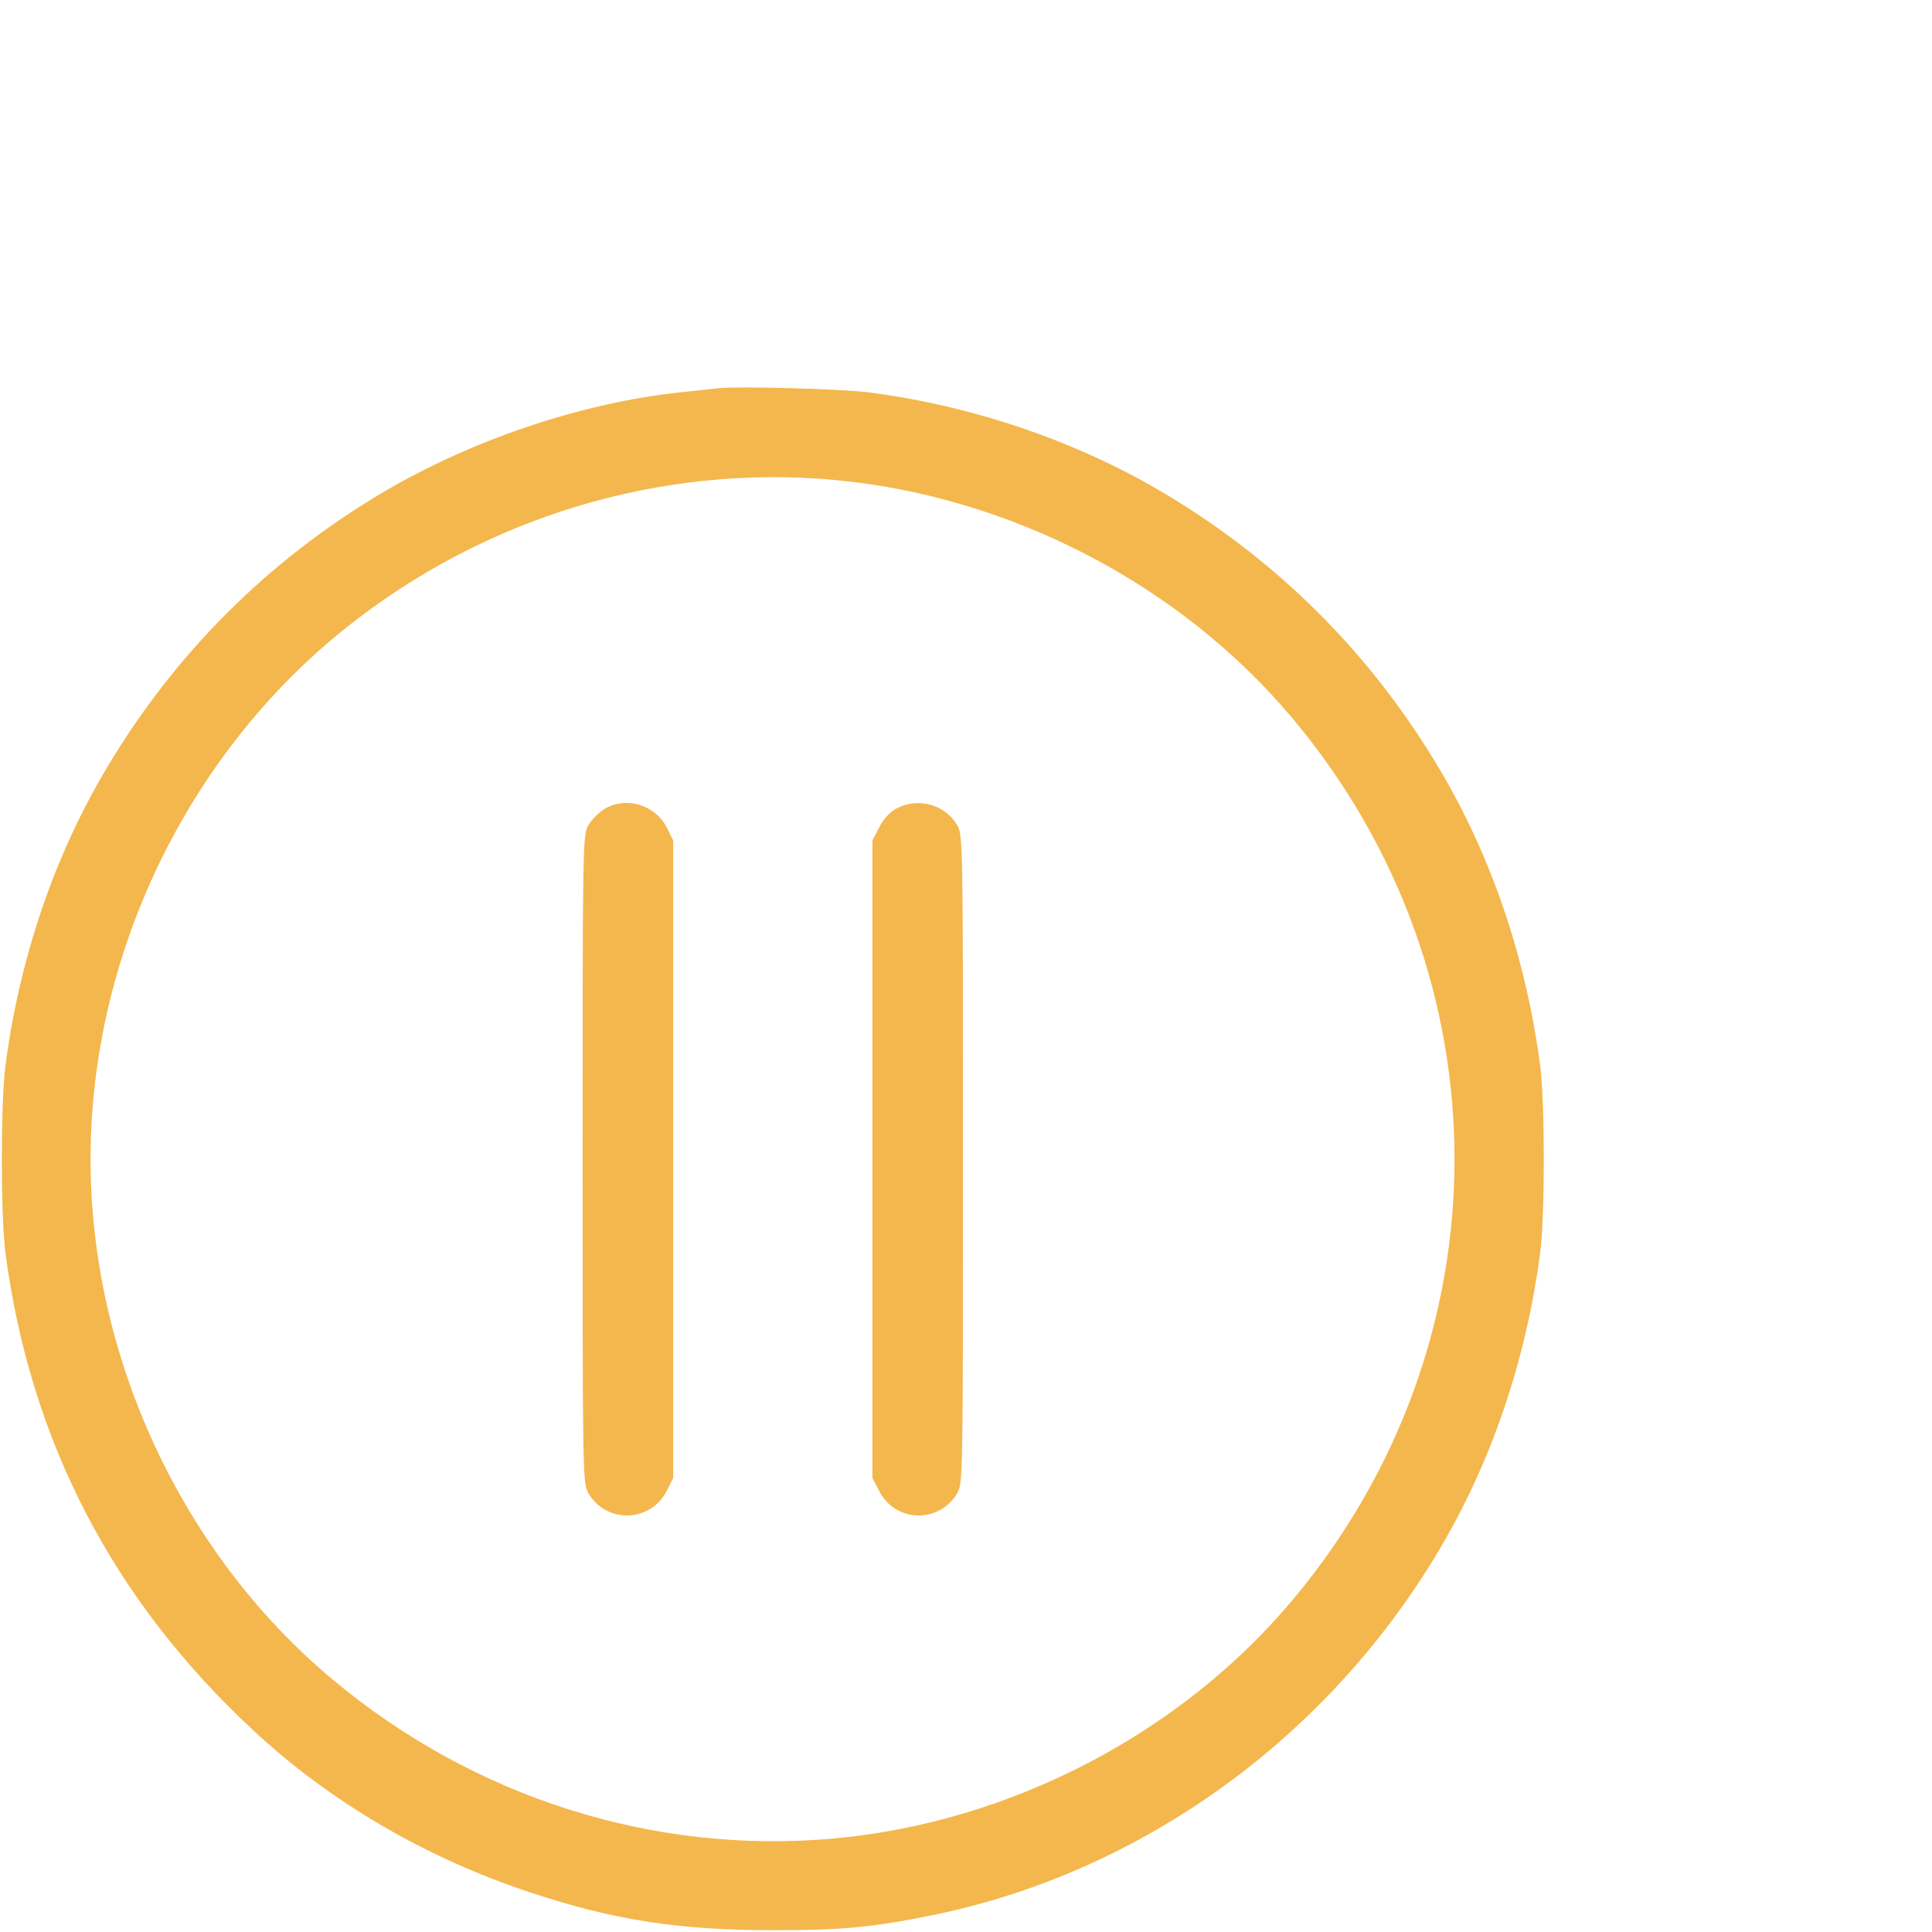 <svg version="1.0" xmlns="http://www.w3.org/2000/svg" width="512pt" height="512pt"
        viewBox="0 0 512 512" preserveAspectRatio="xMidYMid meet">
        <g transform="translate(0,512) scale(0.08,-0.08)" fill="#f4b74d" stroke="none">
                <path d="M2380 5114 c-19 -2 -78 -9 -130 -14 -330 -36 -695 -160 -990 -336
-375 -224 -680 -529 -904 -904 -175 -292 -291 -632 -338 -990 -16 -123 -16
-497 0 -620 82 -623 356 -1150 820 -1581 256 -239 575 -425 922 -539 274 -91
491 -124 800 -124 228 0 329 9 530 50 689 141 1304 583 1674 1204 175 292 291
632 338 990 16 123 16 497 0 620 -47 358 -163 698 -338 990 -224 375 -529 680
-904 904 -289 173 -634 291 -980 336 -88 12 -438 21 -500 14z m385 -304 c583
-54 1146 -347 1517 -790 715 -853 715 -2067 0 -2920 -371 -443 -934 -736
-1517 -790 -598 -55 -1196 135 -1665 528 -498 417 -800 1067 -800 1722 0 676
320 1341 847 1761 459 366 1041 542 1618 489z" />
                <path d="M2002 3720 c-18 -11 -41 -34 -52 -52 -20 -32 -20 -53 -20 -1108 0
-1055 0 -1076 20 -1108 61 -100 204 -95 258 8 l22 44 0 1056 0 1056 -22 44
c-39 75 -135 103 -206 60z" />
                <path d="M2970 3722 c-22 -12 -44 -35 -57 -62 l-23 -44 0 -1056 0 -1056 23
-44 c53 -103 196 -108 257 -8 20 32 20 53 20 1108 0 1055 0 1076 -20 1108 -41
68 -129 91 -200 54z" />
        </g>
</svg>